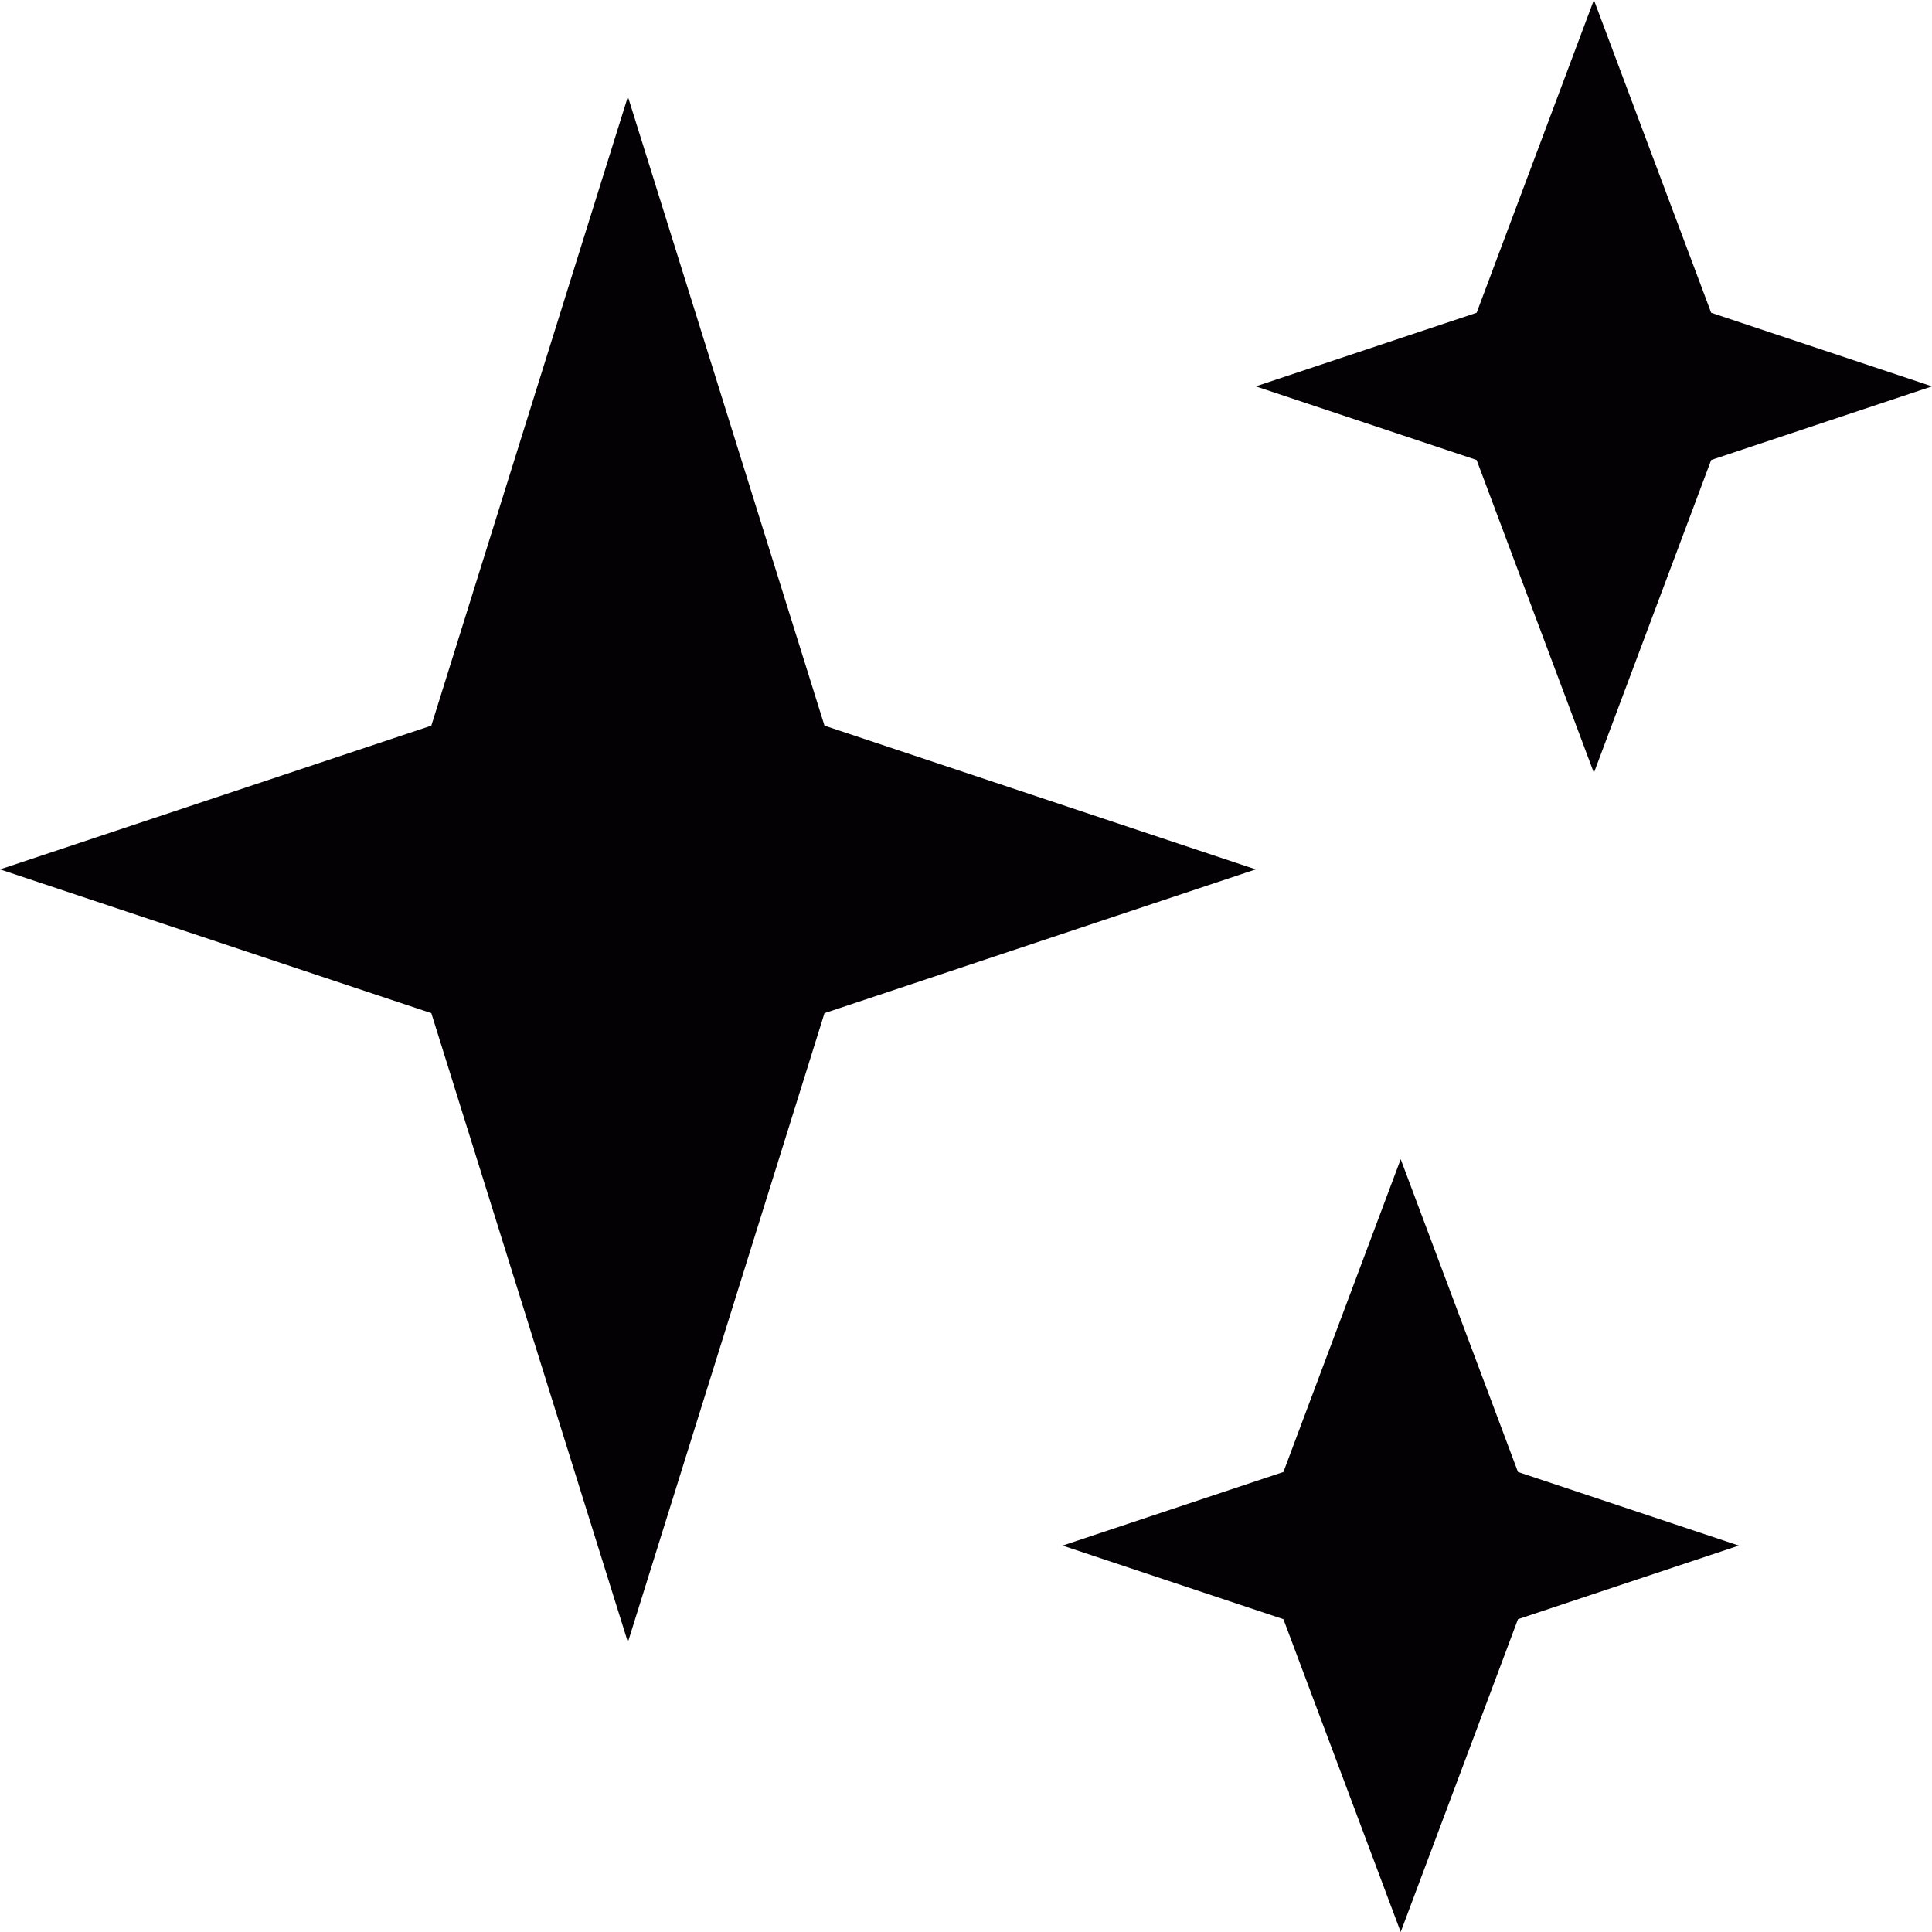 <?xml version="1.0" encoding="iso-8859-1"?>
<!-- Generator: Adobe Illustrator 18.1.1, SVG Export Plug-In . SVG Version: 6.00 Build 0)  -->
<svg version="1.1" id="Capa_1" xmlns="http://www.w3.org/2000/svg" xmlns:xlink="http://www.w3.org/1999/xlink" x="0px" y="0px"
	 viewBox="0 0 20 20" style="enable-background:new 0 0 20 20;" xml:space="preserve">
<g>
	<g>
		<polygon style="fill:#030104;" points="16.5,8 17.714,4.762 20,4 17.714,3.238 16.5,0 15.286,3.238 13,4 15.286,4.762 		"/>
		<polygon style="fill:#030104;" points="14.5,12 13.286,15.238 11,16 13.286,16.762 14.5,20 15.714,16.762 18,16 15.714,15.238 		
			"/>
		<polygon style="fill:#030104;" points="8.535,7.512 6.5,1 4.465,7.512 0,9 4.465,10.488 6.5,17 8.535,10.488 13,9 		"/>
	</g>
</g>
<g>
</g>
<g>
</g>
<g>
</g>
<g>
</g>
<g>
</g>
<g>
</g>
<g>
</g>
<g>
</g>
<g>
</g>
<g>
</g>
<g>
</g>
<g>
</g>
<g>
</g>
<g>
</g>
<g>
</g>
</svg>
